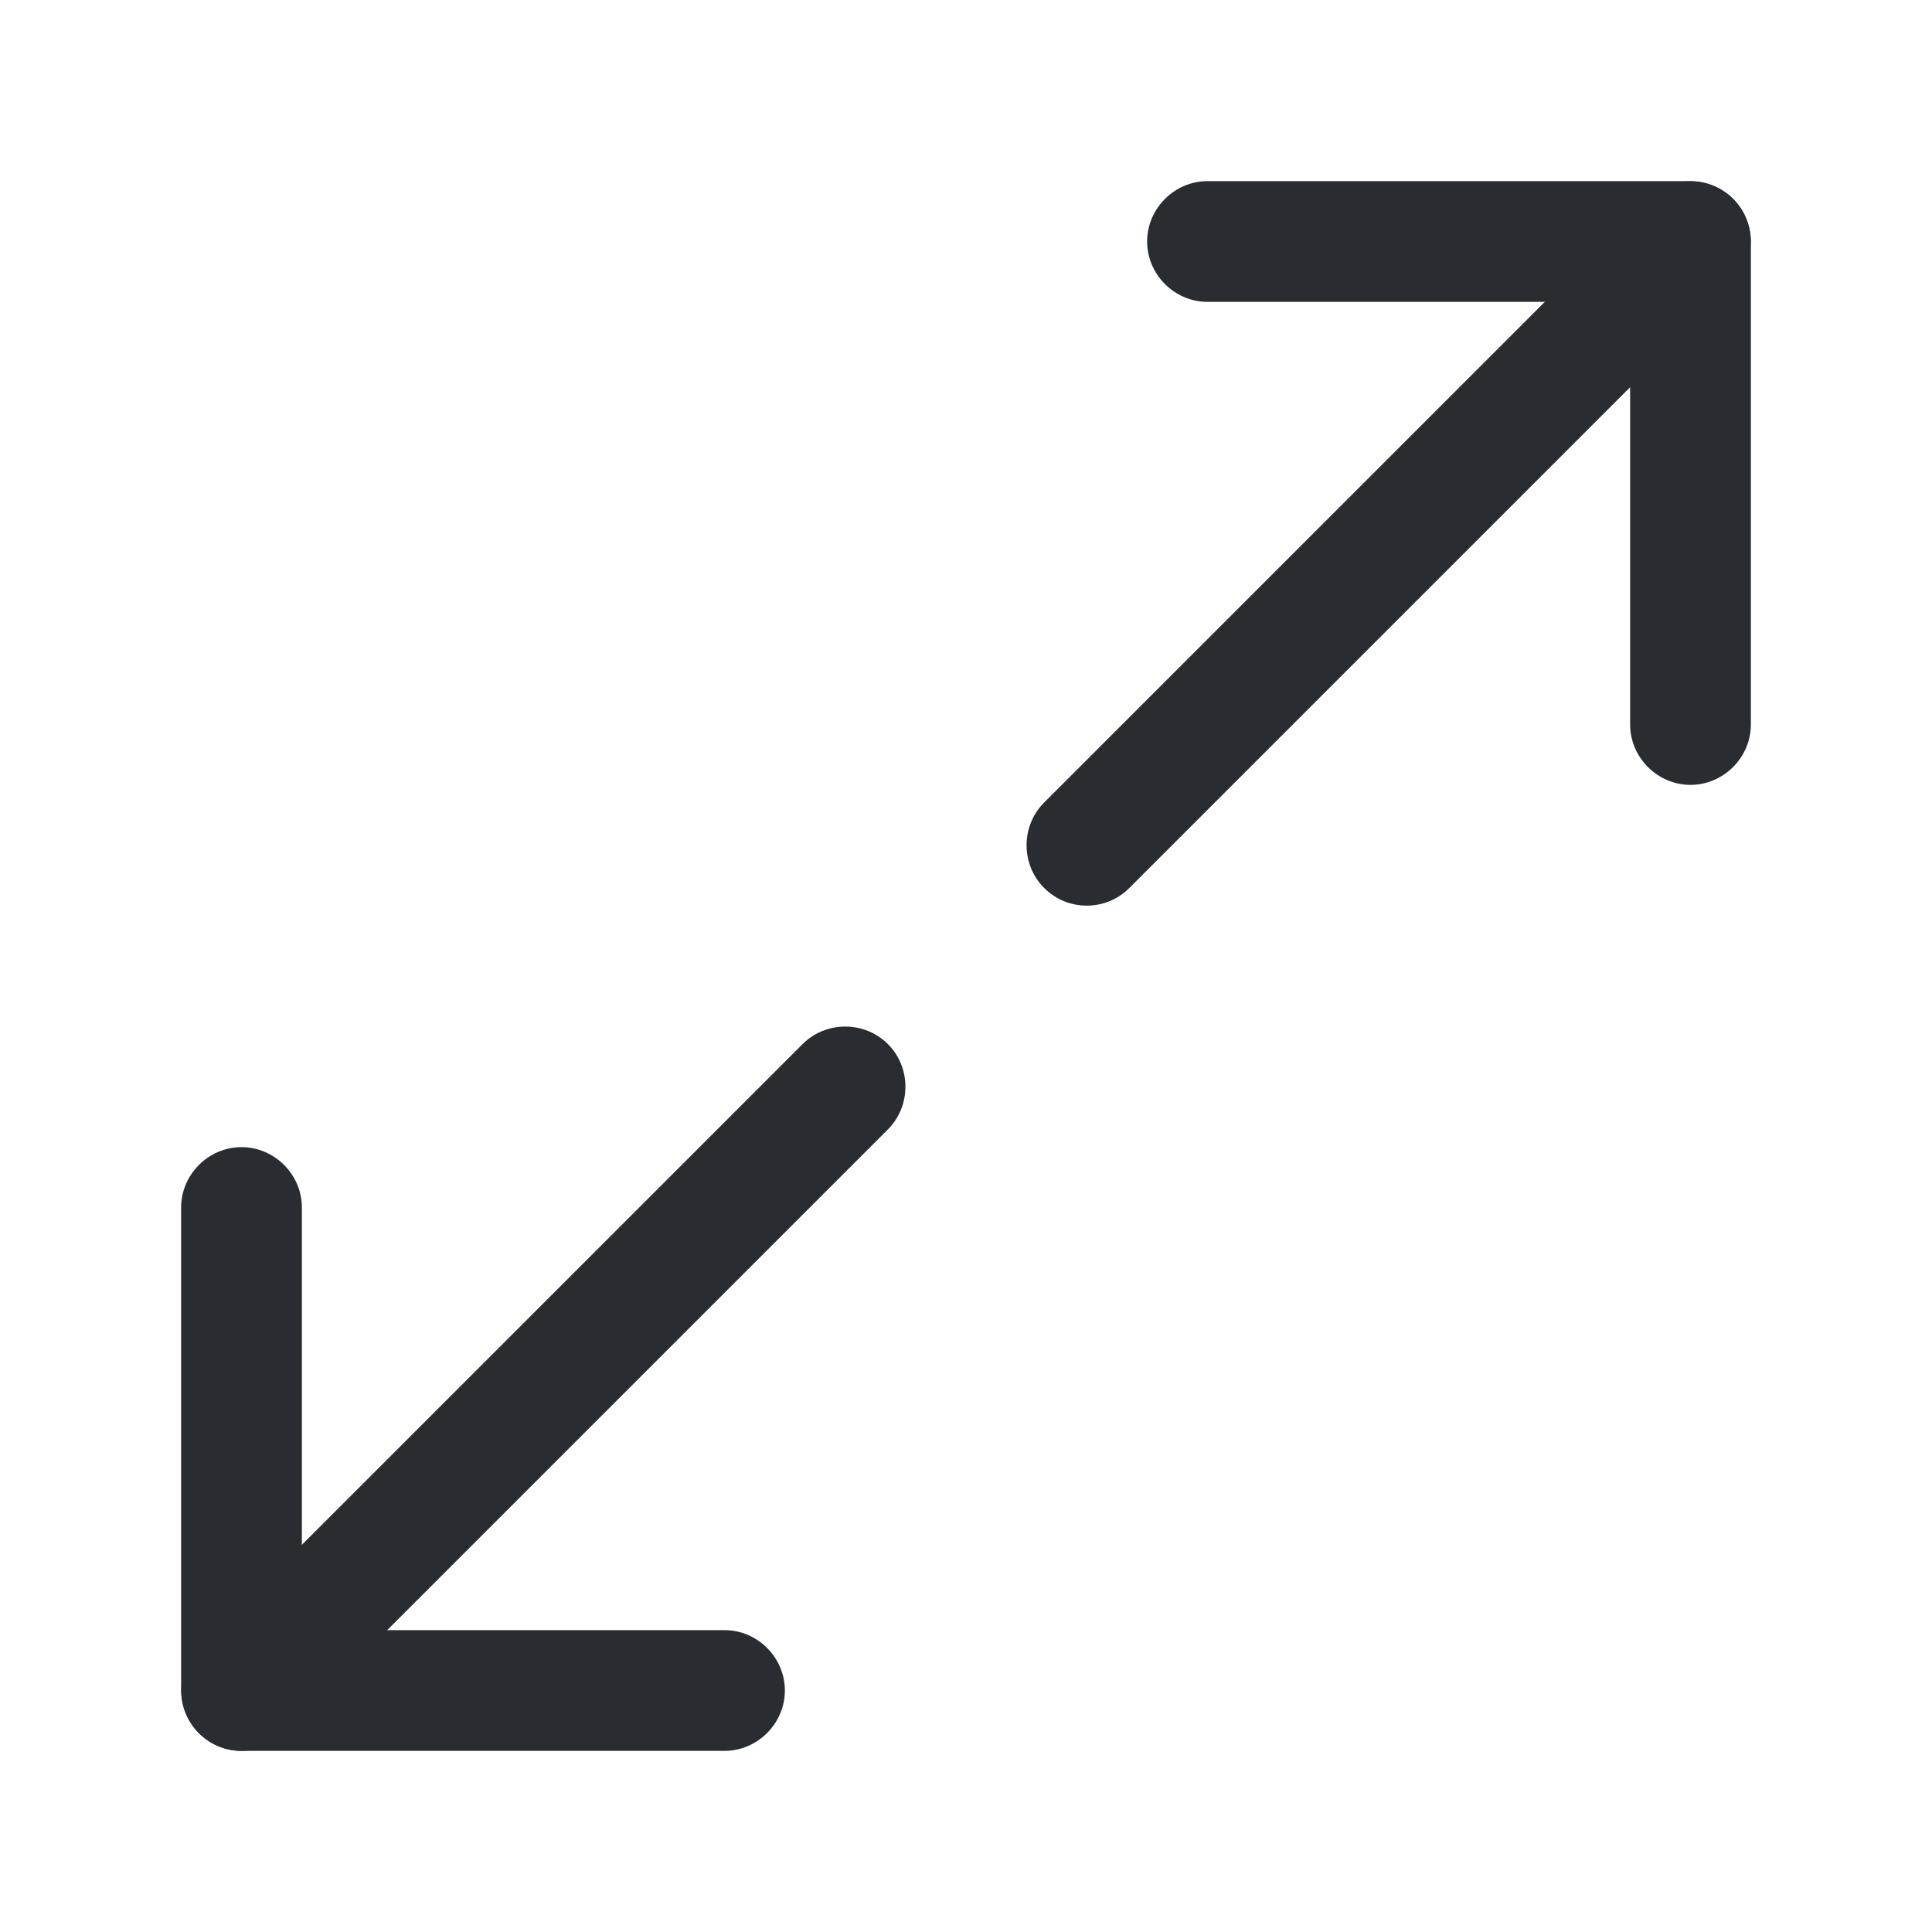 <svg width="24" height="24" viewBox="0 0 24 24" fill="none" xmlns="http://www.w3.org/2000/svg">
    <path d="M21 9.75C20.59 9.75 20.25 9.41 20.25 9V3.75H15C14.59 3.75 14.25 3.41 14.25 3C14.25 2.59 14.59 2.25 15 2.25H21C21.41 2.25 21.75 2.59 21.75 3V9C21.75 9.41 21.41 9.75 21 9.75Z" fill="#292D32"/>
    <path d="M9 21.75H3C2.59 21.75 2.25 21.41 2.25 21V15C2.25 14.59 2.59 14.25 3 14.25C3.41 14.25 3.75 14.59 3.75 15V20.25H9C9.41 20.25 9.75 20.59 9.75 21C9.75 21.41 9.41 21.75 9 21.75Z" fill="#292D32"/>
    <path d="M13.5 11.25C13.31 11.25 13.12 11.18 12.97 11.03C12.68 10.74 12.68 10.26 12.97 9.97L20.47 2.47C20.76 2.18 21.24 2.18 21.53 2.47C21.82 2.76 21.82 3.24 21.53 3.53L14.03 11.03C13.88 11.18 13.69 11.25 13.5 11.25Z" fill="#292D32"/>
    <path d="M3 21.75C2.81 21.75 2.62 21.68 2.47 21.53C2.18 21.24 2.18 20.76 2.47 20.47L9.97 12.97C10.26 12.68 10.74 12.68 11.03 12.97C11.32 13.26 11.32 13.74 11.03 14.03L3.53 21.53C3.38 21.68 3.19 21.75 3 21.75Z" fill="#292D32"/>
</svg>
